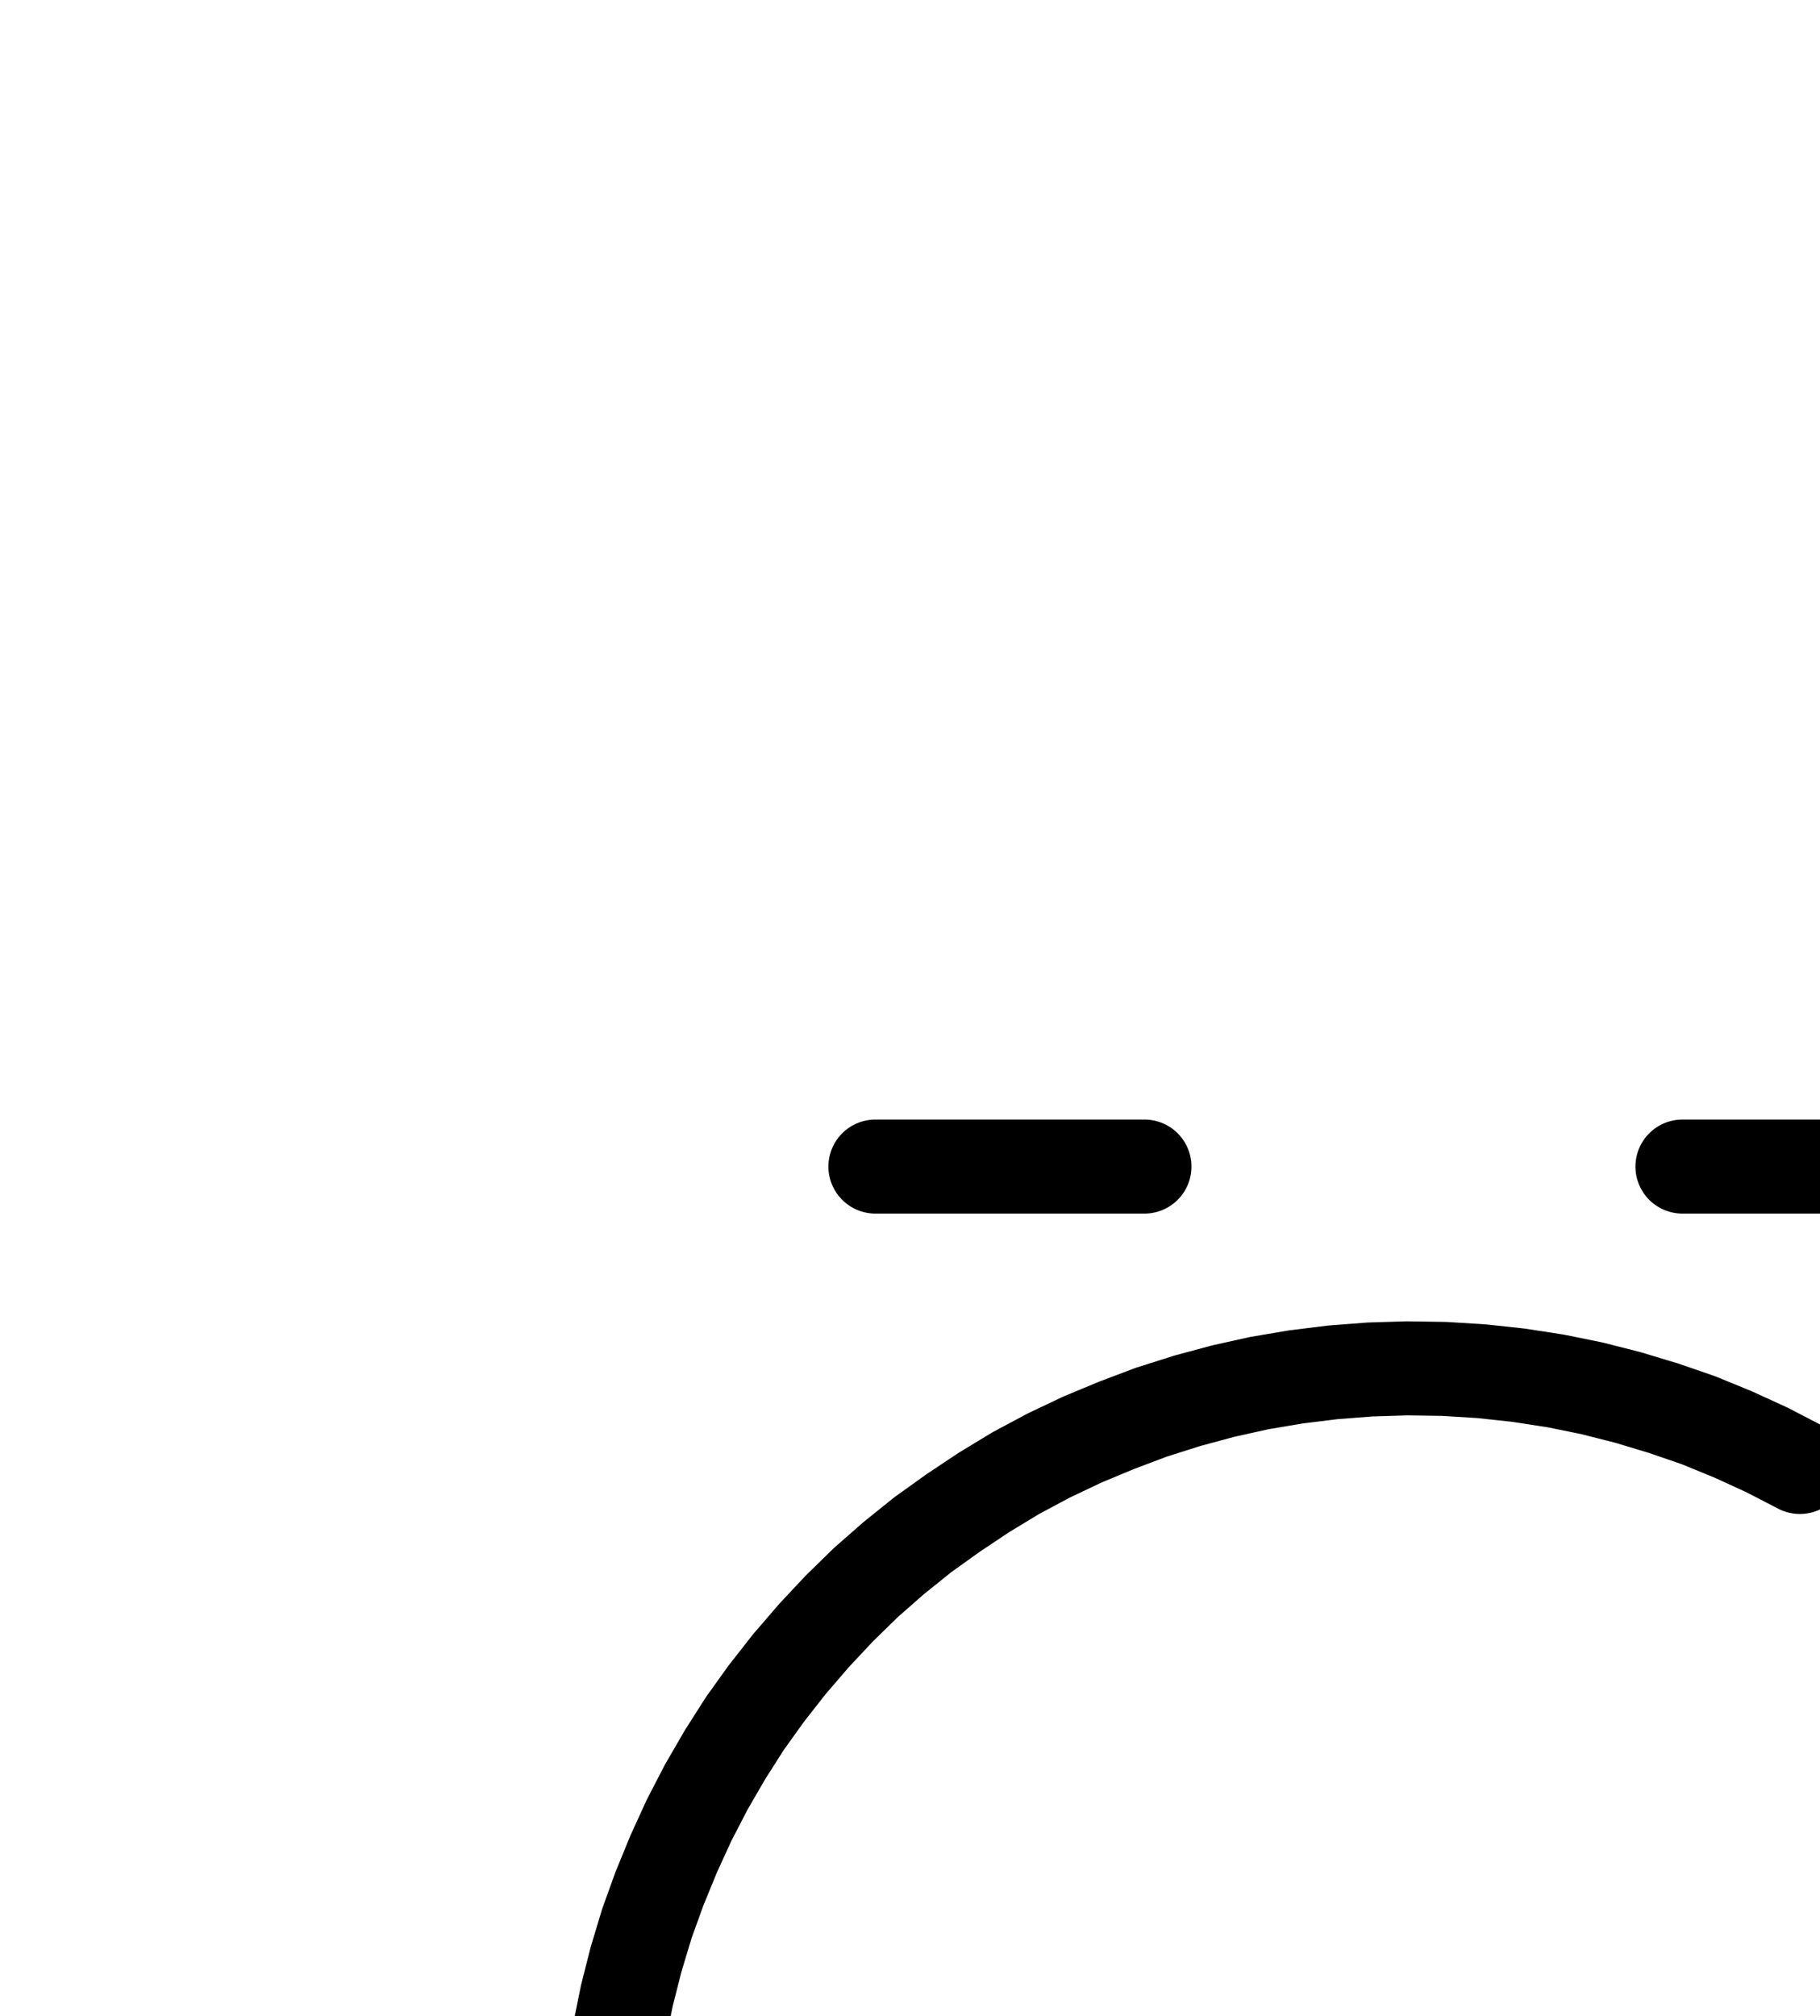 <?xml version="1.0" encoding="UTF-8" standalone="no"?>
<!-- Created with Inkscape (http://www.inkscape.org/) -->

<svg
   version="1.1"
   id="svg1"
   width="510.933"
   height="565.947"
   viewBox="0 0 510.933 565.947"
   sodipodi:docname="Half3.pdf"
   xmlns:inkscape="http://www.inkscape.org/namespaces/inkscape"
   xmlns:sodipodi="http://sodipodi.sourceforge.net/DTD/sodipodi-0.dtd"
   xmlns="http://www.w3.org/2000/svg"
   xmlns:svg="http://www.w3.org/2000/svg">
  <defs
     id="defs1">
    <clipPath
       clipPathUnits="userSpaceOnUse"
       id="clipPath2">
      <path
         d="M 0,0.16 V 1122.56 H 793.6 V 0.16 Z"
         transform="translate(-505.28,-362.4)"
         clip-rule="evenodd"
         id="path2" />
    </clipPath>
    <clipPath
       clipPathUnits="userSpaceOnUse"
       id="clipPath4">
      <path
         d="M 0,0.16 V 1122.56 H 793.6 V 0.16 Z"
         clip-rule="evenodd"
         id="path4" />
    </clipPath>
    <clipPath
       clipPathUnits="userSpaceOnUse"
       id="clipPath6">
      <path
         d="M 0,0.16 V 1122.56 H 793.6 V 0.16 Z"
         clip-rule="evenodd"
         id="path6" />
    </clipPath>
    <clipPath
       clipPathUnits="userSpaceOnUse"
       id="clipPath8">
      <path
         d="M 0,0.16 V 1122.56 H 793.6 V 0.16 Z"
         transform="translate(-623.36,-787.84)"
         clip-rule="evenodd"
         id="path8" />
    </clipPath>
  </defs>
  <sodipodi:namedview
     id="namedview1"
     pagecolor="#505050"
     bordercolor="#eeeeee"
     borderopacity="1"
     inkscape:showpageshadow="0"
     inkscape:pageopacity="0"
     inkscape:pagecheckerboard="0"
     inkscape:deskcolor="#505050">
    <inkscape:page
       x="0"
       y="0"
       inkscape:label="1"
       id="page1"
       width="510.933"
       height="565.947"
       margin="0"
       bleed="0" />
  </sodipodi:namedview>
  <g
     id="g1"
     inkscape:groupmode="layer"
     inkscape:label="1">
    <path
       id="path1"
       d="m 0,0 -9.28,-4.8 -9.44,-4.32 -9.76,-4 -9.76,-3.36 -10.08,-3.04 -10.08,-2.56 -10.24,-2.08 -10.4,-1.6 -10.4,-1.12 L -99.84,-27.52 -110.24,-27.68 l -10.4,0.32 -10.4,0.8 -10.4,1.28 -10.4,1.76 -10.08,2.24 -10.08,2.72 -10.08,3.2 -9.76,3.68 -9.6,4 -9.44,4.48 -9.28,4.96 -8.96,5.44 -8.64,5.76 -8.48,6.08 -8.16,6.56 -7.84,6.88 -7.52,7.36 -7.04,7.52 -6.88,8 -6.4,8.16 -6.08,8.48 -5.6,8.8 -5.28,9.12 -4.8,9.28 -4.32,9.44 -4,9.76 -3.52,9.76 -3.04,10.08 -2.56,10.08 -2.08,10.24 -1.6,10.24 -1.12,10.4 -0.64,10.4 -0.32,10.56 0.32,10.4 0.8,10.4 1.28,10.4 1.76,10.24 2.24,10.24 2.56,10.08 L -322.88,272 l 3.52,9.76 4.16,9.6 4.48,9.44 4.8,9.28 5.44,8.96 5.76,8.64 6.08,8.48 6.56,8.16 6.88,7.84 7.2,7.52 7.68,7.2 7.84,6.88 8.16,6.4 8.64,6.08 8.64,5.76 9.12,5.28 9.28,4.8 9.44,4.32 9.6,4 9.92,3.52 9.92,3.04 10.08,2.56 10.24,2.24 10.4,1.6 10.4,1.12 10.4,0.8 10.4,0.16 10.56,-0.32 10.4,-0.64 10.24,-1.28 L -66.24,421.44 -56,419.36 l 10.08,-2.72 9.92,-3.04 9.92,-3.68 9.6,-4 9.44,-4.48 9.28,-4.8 8.96,-5.28 8.8,-5.76 8.32,-6.08 8.32,-6.56 7.84,-6.88 7.52,-7.2 7.2,-7.52"
       style="fill:none;stroke:#000000;stroke-width:26.4;stroke-linecap:round;stroke-linejoin:round;stroke-miterlimit:10;stroke-dasharray:none;stroke-opacity:1"
       transform="translate(505.28,411.787)"
       clip-path="url(#clipPath2)" />
    <path
       id="path3"
       d="M 245.76,278.08 H 321.28"
       style="fill:none;stroke:#000000;stroke-width:26.4;stroke-linecap:round;stroke-linejoin:round;stroke-miterlimit:10;stroke-dasharray:none;stroke-opacity:1"
       transform="translate(0,49.387)"
       clip-path="url(#clipPath4)" />
    <path
       id="path5"
       d="m 472.32,278.08 h 75.52"
       style="fill:none;stroke:#000000;stroke-width:26.4;stroke-linecap:round;stroke-linejoin:round;stroke-miterlimit:10;stroke-dasharray:none;stroke-opacity:1"
       transform="translate(0,49.387)"
       clip-path="url(#clipPath6)" />
    <path
       id="path7"
       d="m 0,0 2.24,-3.36 1.92,-3.68 1.6,-3.84 1.28,-3.84 0.96,-4 0.64,-4 0.32,-4 v -4.16 l -0.48,-4 -0.64,-4 -1.12,-4 -1.28,-3.84 -1.76,-3.68 -1.92,-3.68 -2.24,-3.36 -2.56,-3.2 -2.88,-2.88 -3.04,-2.88 -3.2,-2.4 -3.36,-2.24 -3.68,-1.92 -3.68,-1.6 -4,-1.28 -4,-0.96 -4,-0.64 -4,-0.32 -4.16,0.16 -4,0.32 -4,0.8 -4,0.96 -3.84,1.44"
       style="fill:none;stroke:#000000;stroke-width:26.4;stroke-linecap:round;stroke-linejoin:round;stroke-miterlimit:10;stroke-dasharray:none;stroke-opacity:1"
       transform="translate(623.36,837.227)"
       clip-path="url(#clipPath8)" />
  </g>
</svg>
